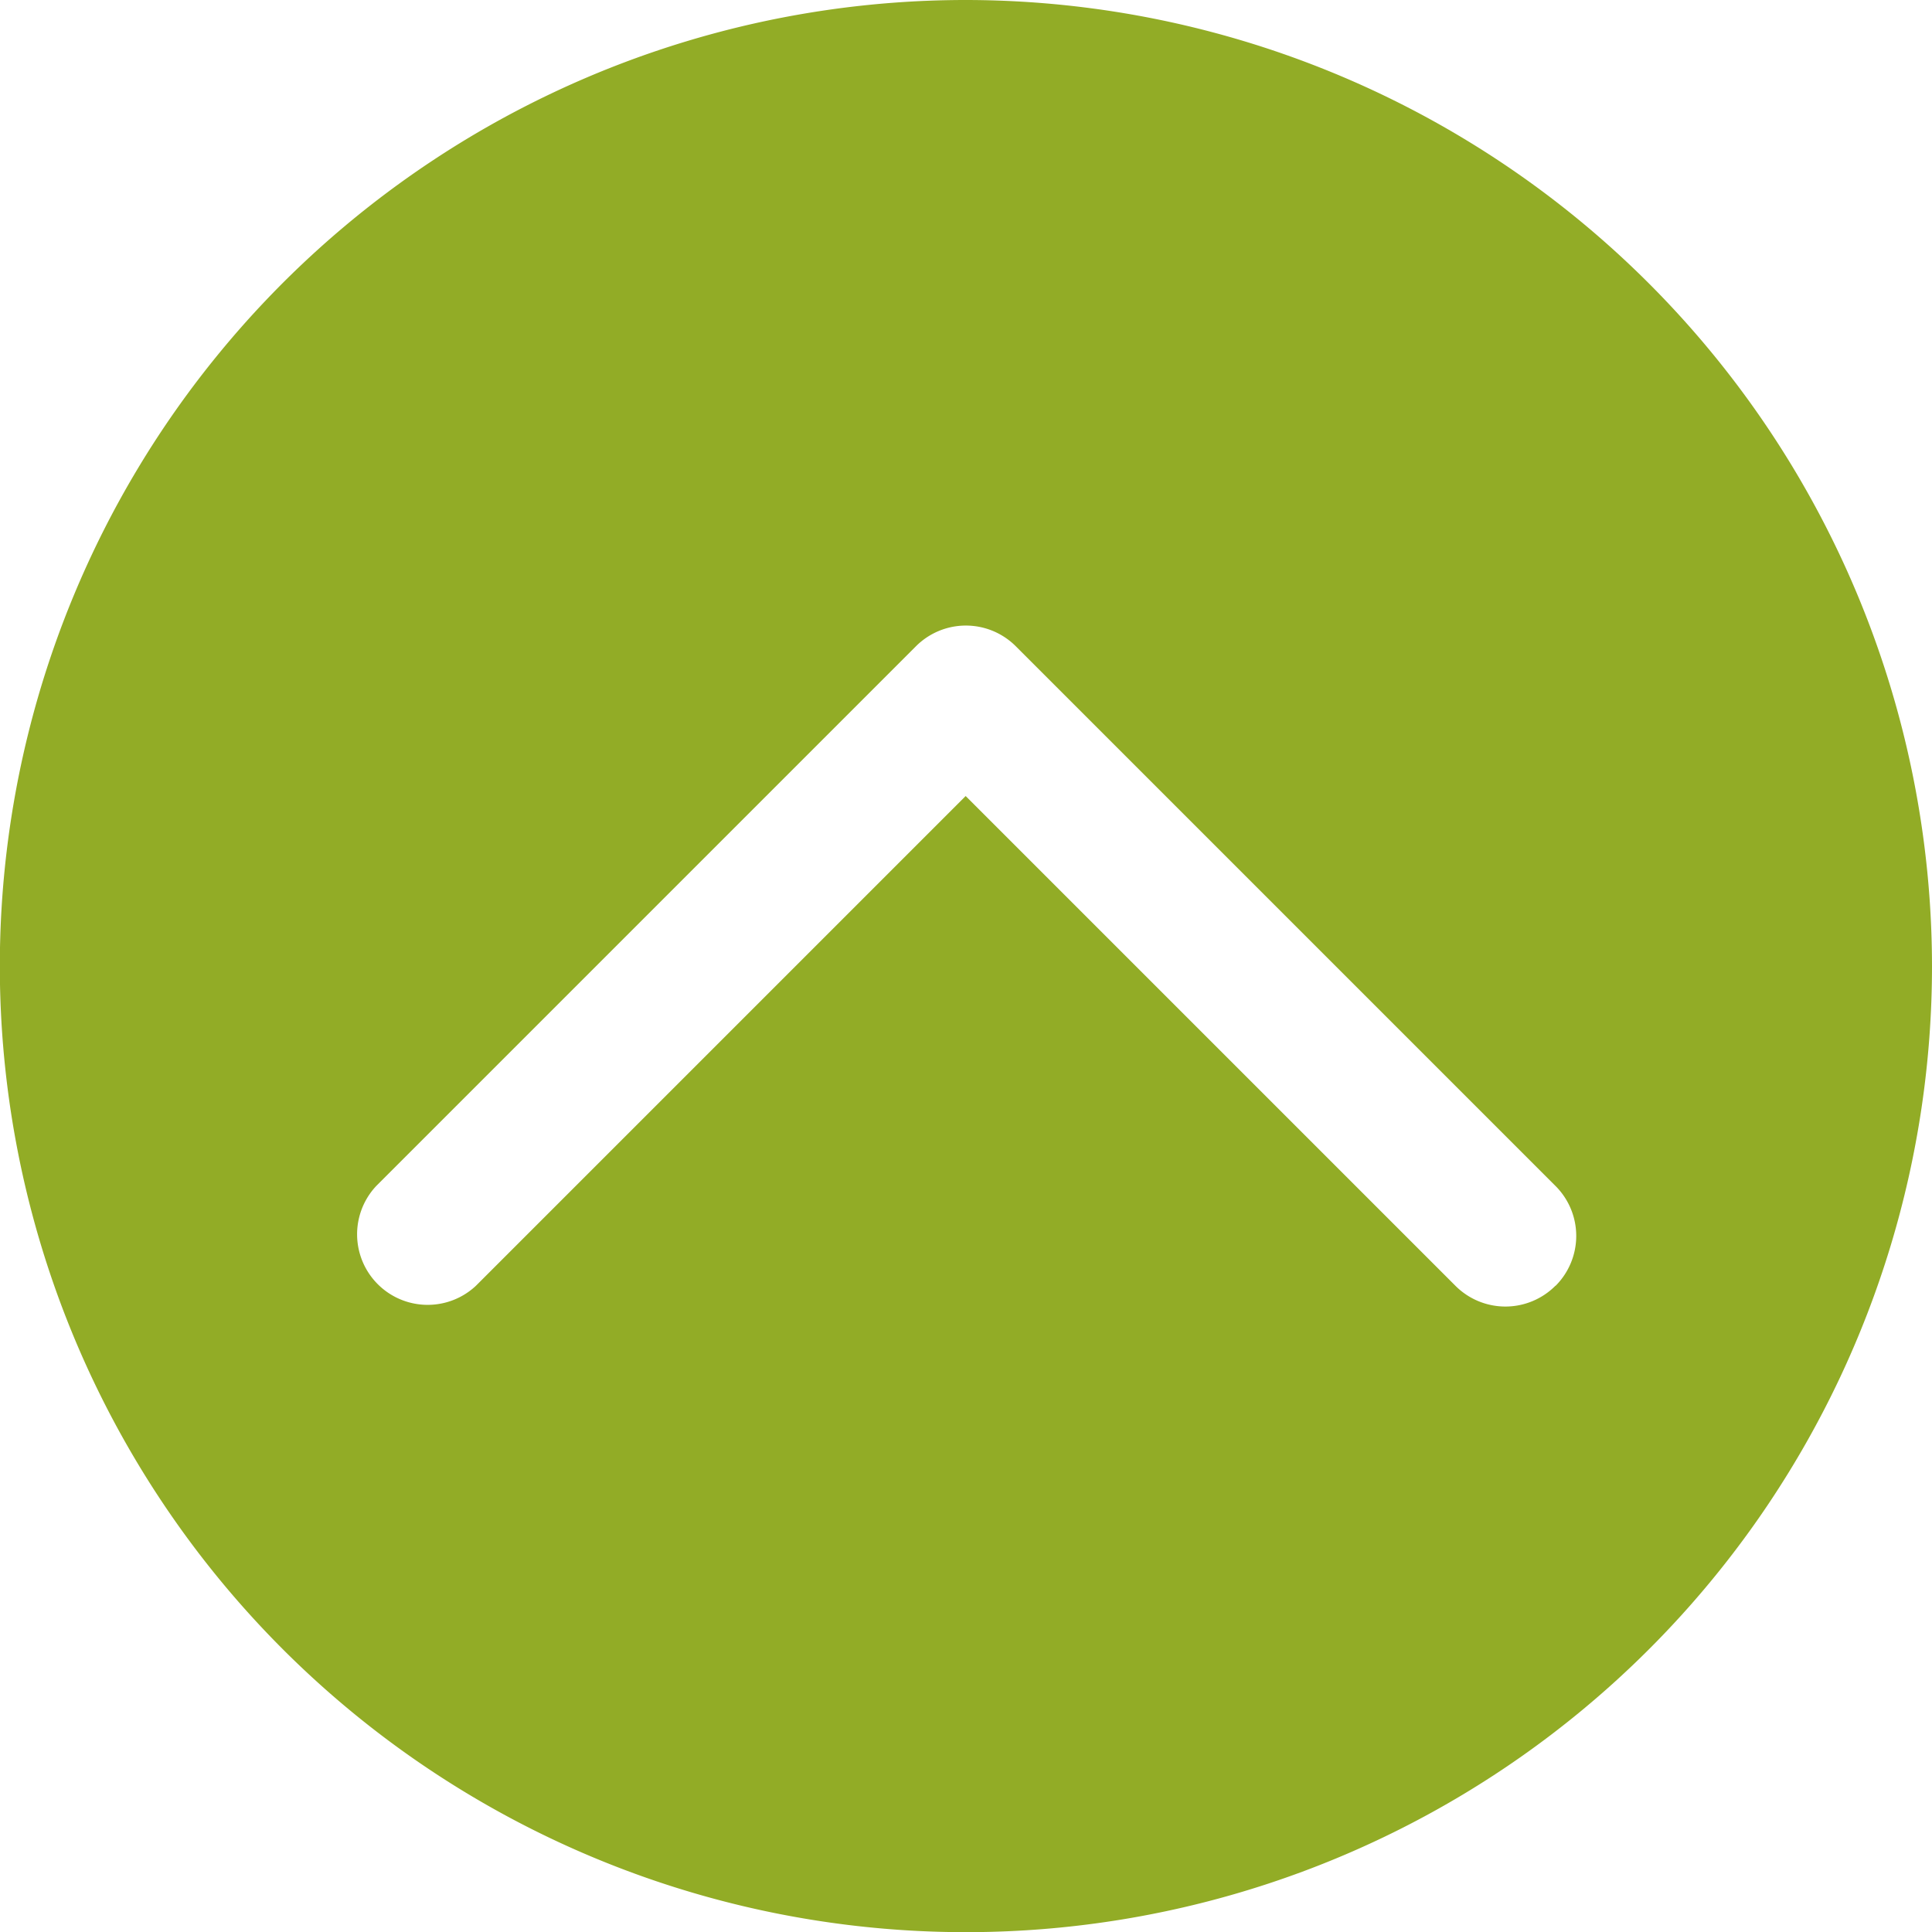 <svg xmlns="http://www.w3.org/2000/svg" width="46.546" height="46.549" viewBox="0 0 46.546 46.549"><g transform="translate(-0.012)"><path d="M23.284,0A23.275,23.275,0,1,0,46.558,23.275,23.3,23.3,0,0,0,23.284,0Zm14.2,30.978a1.7,1.7,0,0,1-2.407,0l-11.8-11.8-11.8,11.8A1.7,1.7,0,0,1,9.079,28.57l13-13a1.7,1.7,0,0,1,2.406,0l13,13A1.7,1.7,0,0,1,37.489,30.978Z" transform="translate(0)" fill="#92ac26"/></g></svg>